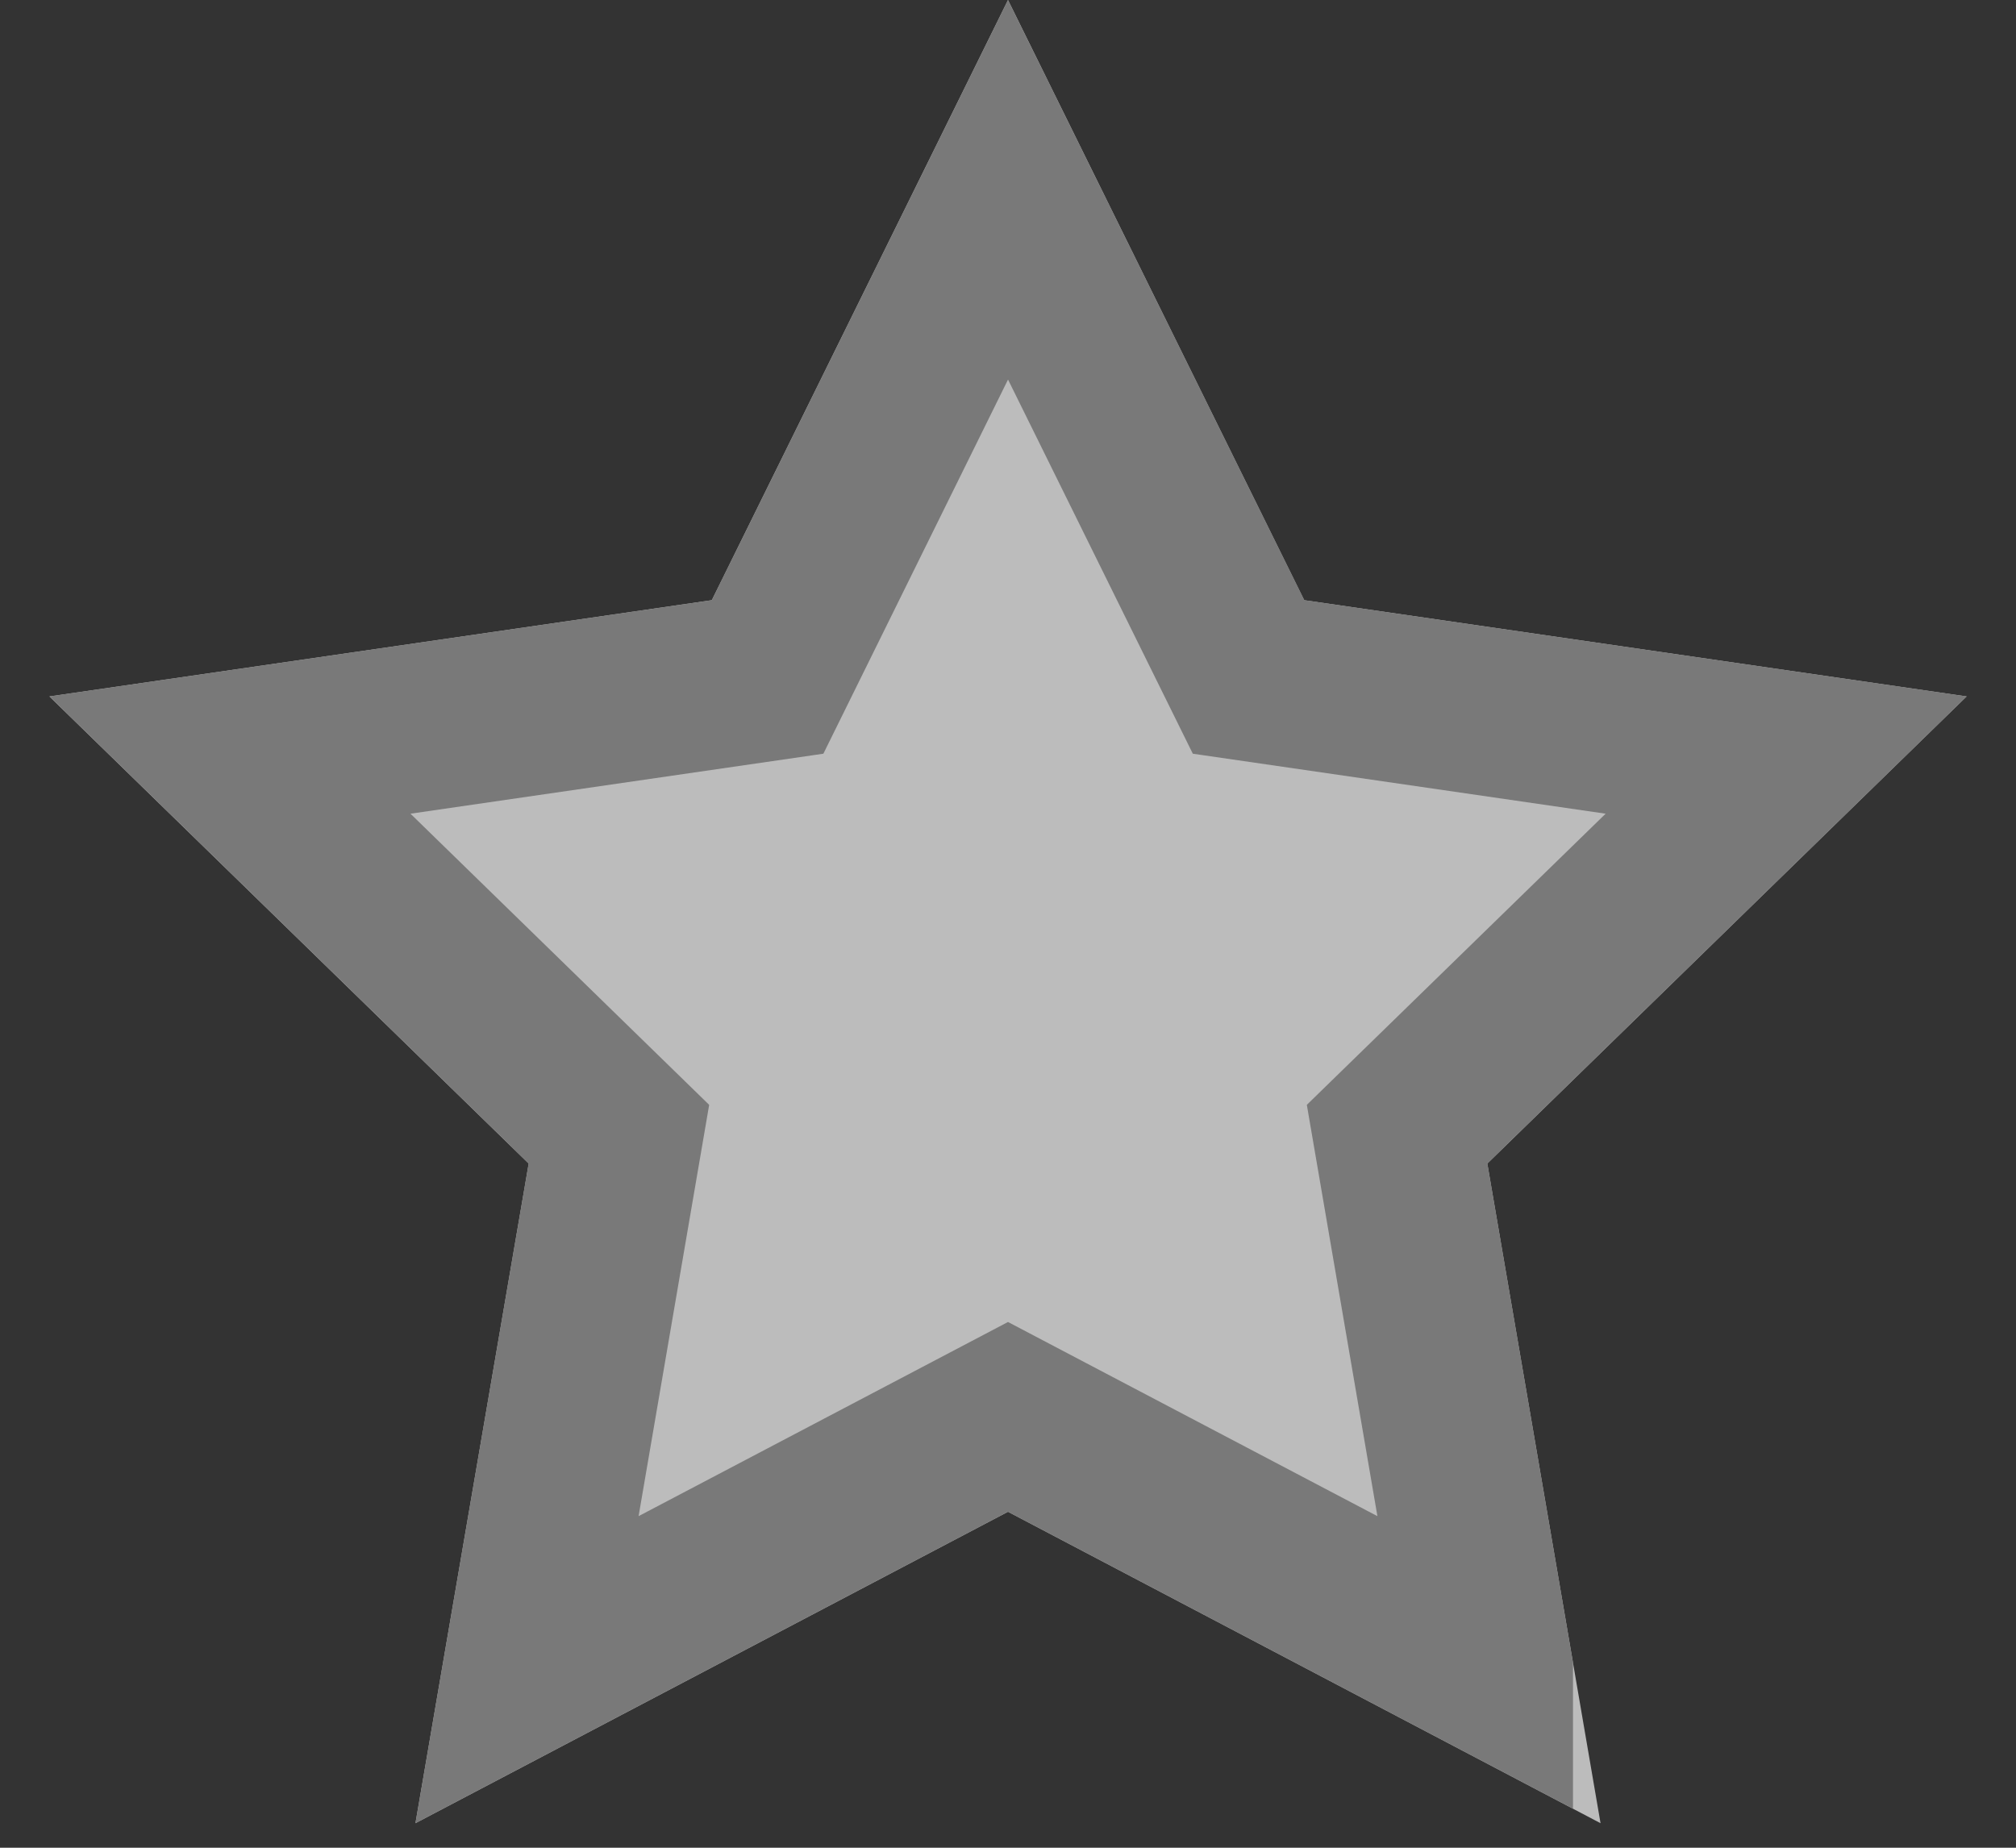 <svg xmlns="http://www.w3.org/2000/svg" xmlns:xlink="http://www.w3.org/1999/xlink" width="12" height="11" viewBox="0 0 12 11">
    <rect x="0" y="0" width="12" height="11" fill="#333333" stroke="none"/>
    <defs>
        <path id="a" d="M202 27l-3.527 1.854.674-3.927-2.853-2.781 3.943-.573L202 18l1.763 3.573 3.943.573-2.853 2.781.674 3.927z"/>
    </defs>
    <g fill="none" fill-rule="evenodd" opacity=".7" transform="translate(-196 -18)">
        <use fill="#F7F7F7" xlink:href="#a"/>
        <path stroke="#979797" d="M204.863 27.94l-.547-3.188 2.316-2.257-3.2-.465-1.432-2.9-1.431 2.9-3.2.465 2.315 2.257-.547 3.188L202 26.435l2.863 1.505z"/>
    </g>
</svg>
